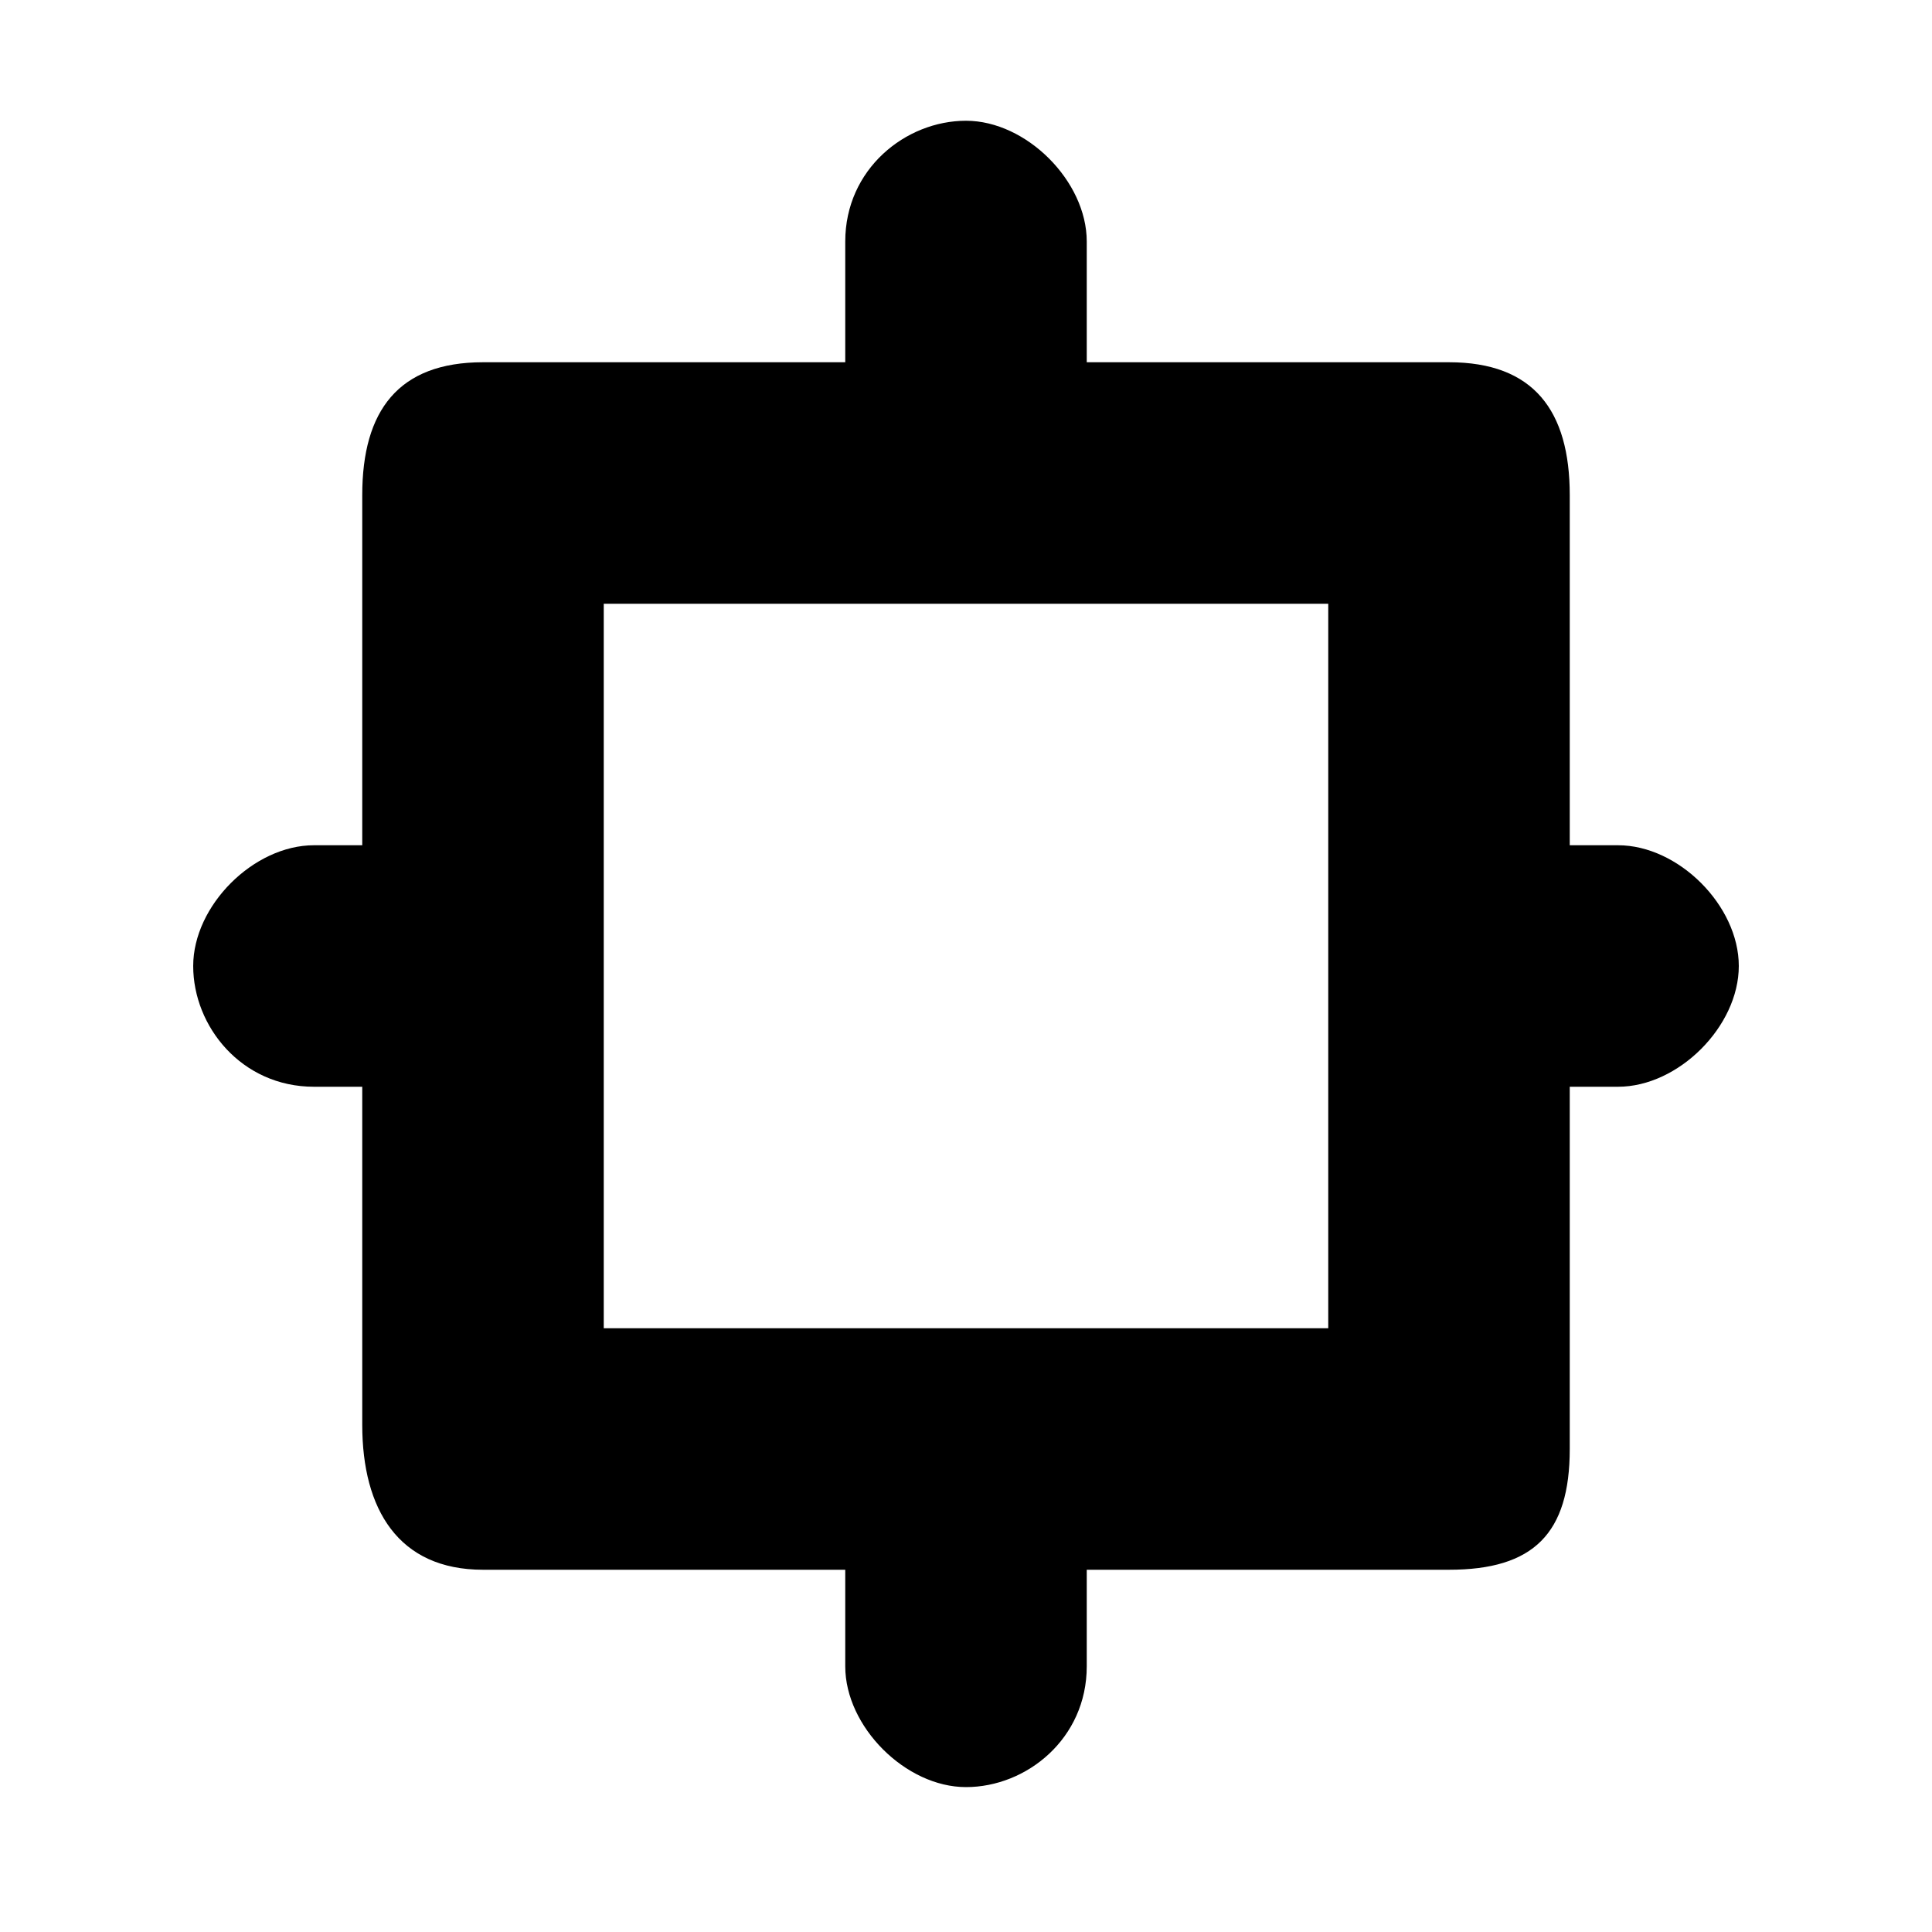 <!-- This Source Code Form is subject to the terms of the Mozilla Public
   - License, v. 2.0. If a copy of the MPL was not distributed with this
   - file, You can obtain one at http://mozilla.org/MPL/2.0/. -->
<svg height="16" width="16" xmlns="http://www.w3.org/2000/svg" viewBox="0 0 16 16">
    <path d="M13.4 7H13V4.1c0-.7-.3-1.1-1-1.1H9V2c0-.5-.5-1-1-1s-1 .4-1 1v1H4c-.7 0-1 .4-1 1.1V7h-.4c-.5 0-1 .5-1 1s.4 1 1 1H3v2.8c0 .7.3 1.2 1 1.2h3v.8c0 .5.5 1 1 1s1-.4 1-1V13h3c.7 0 1-.3 1-1V9h.4c.5 0 1-.5 1-1s-.5-1-1-1zM11 11H5V5h6v6z"/>
</svg>
